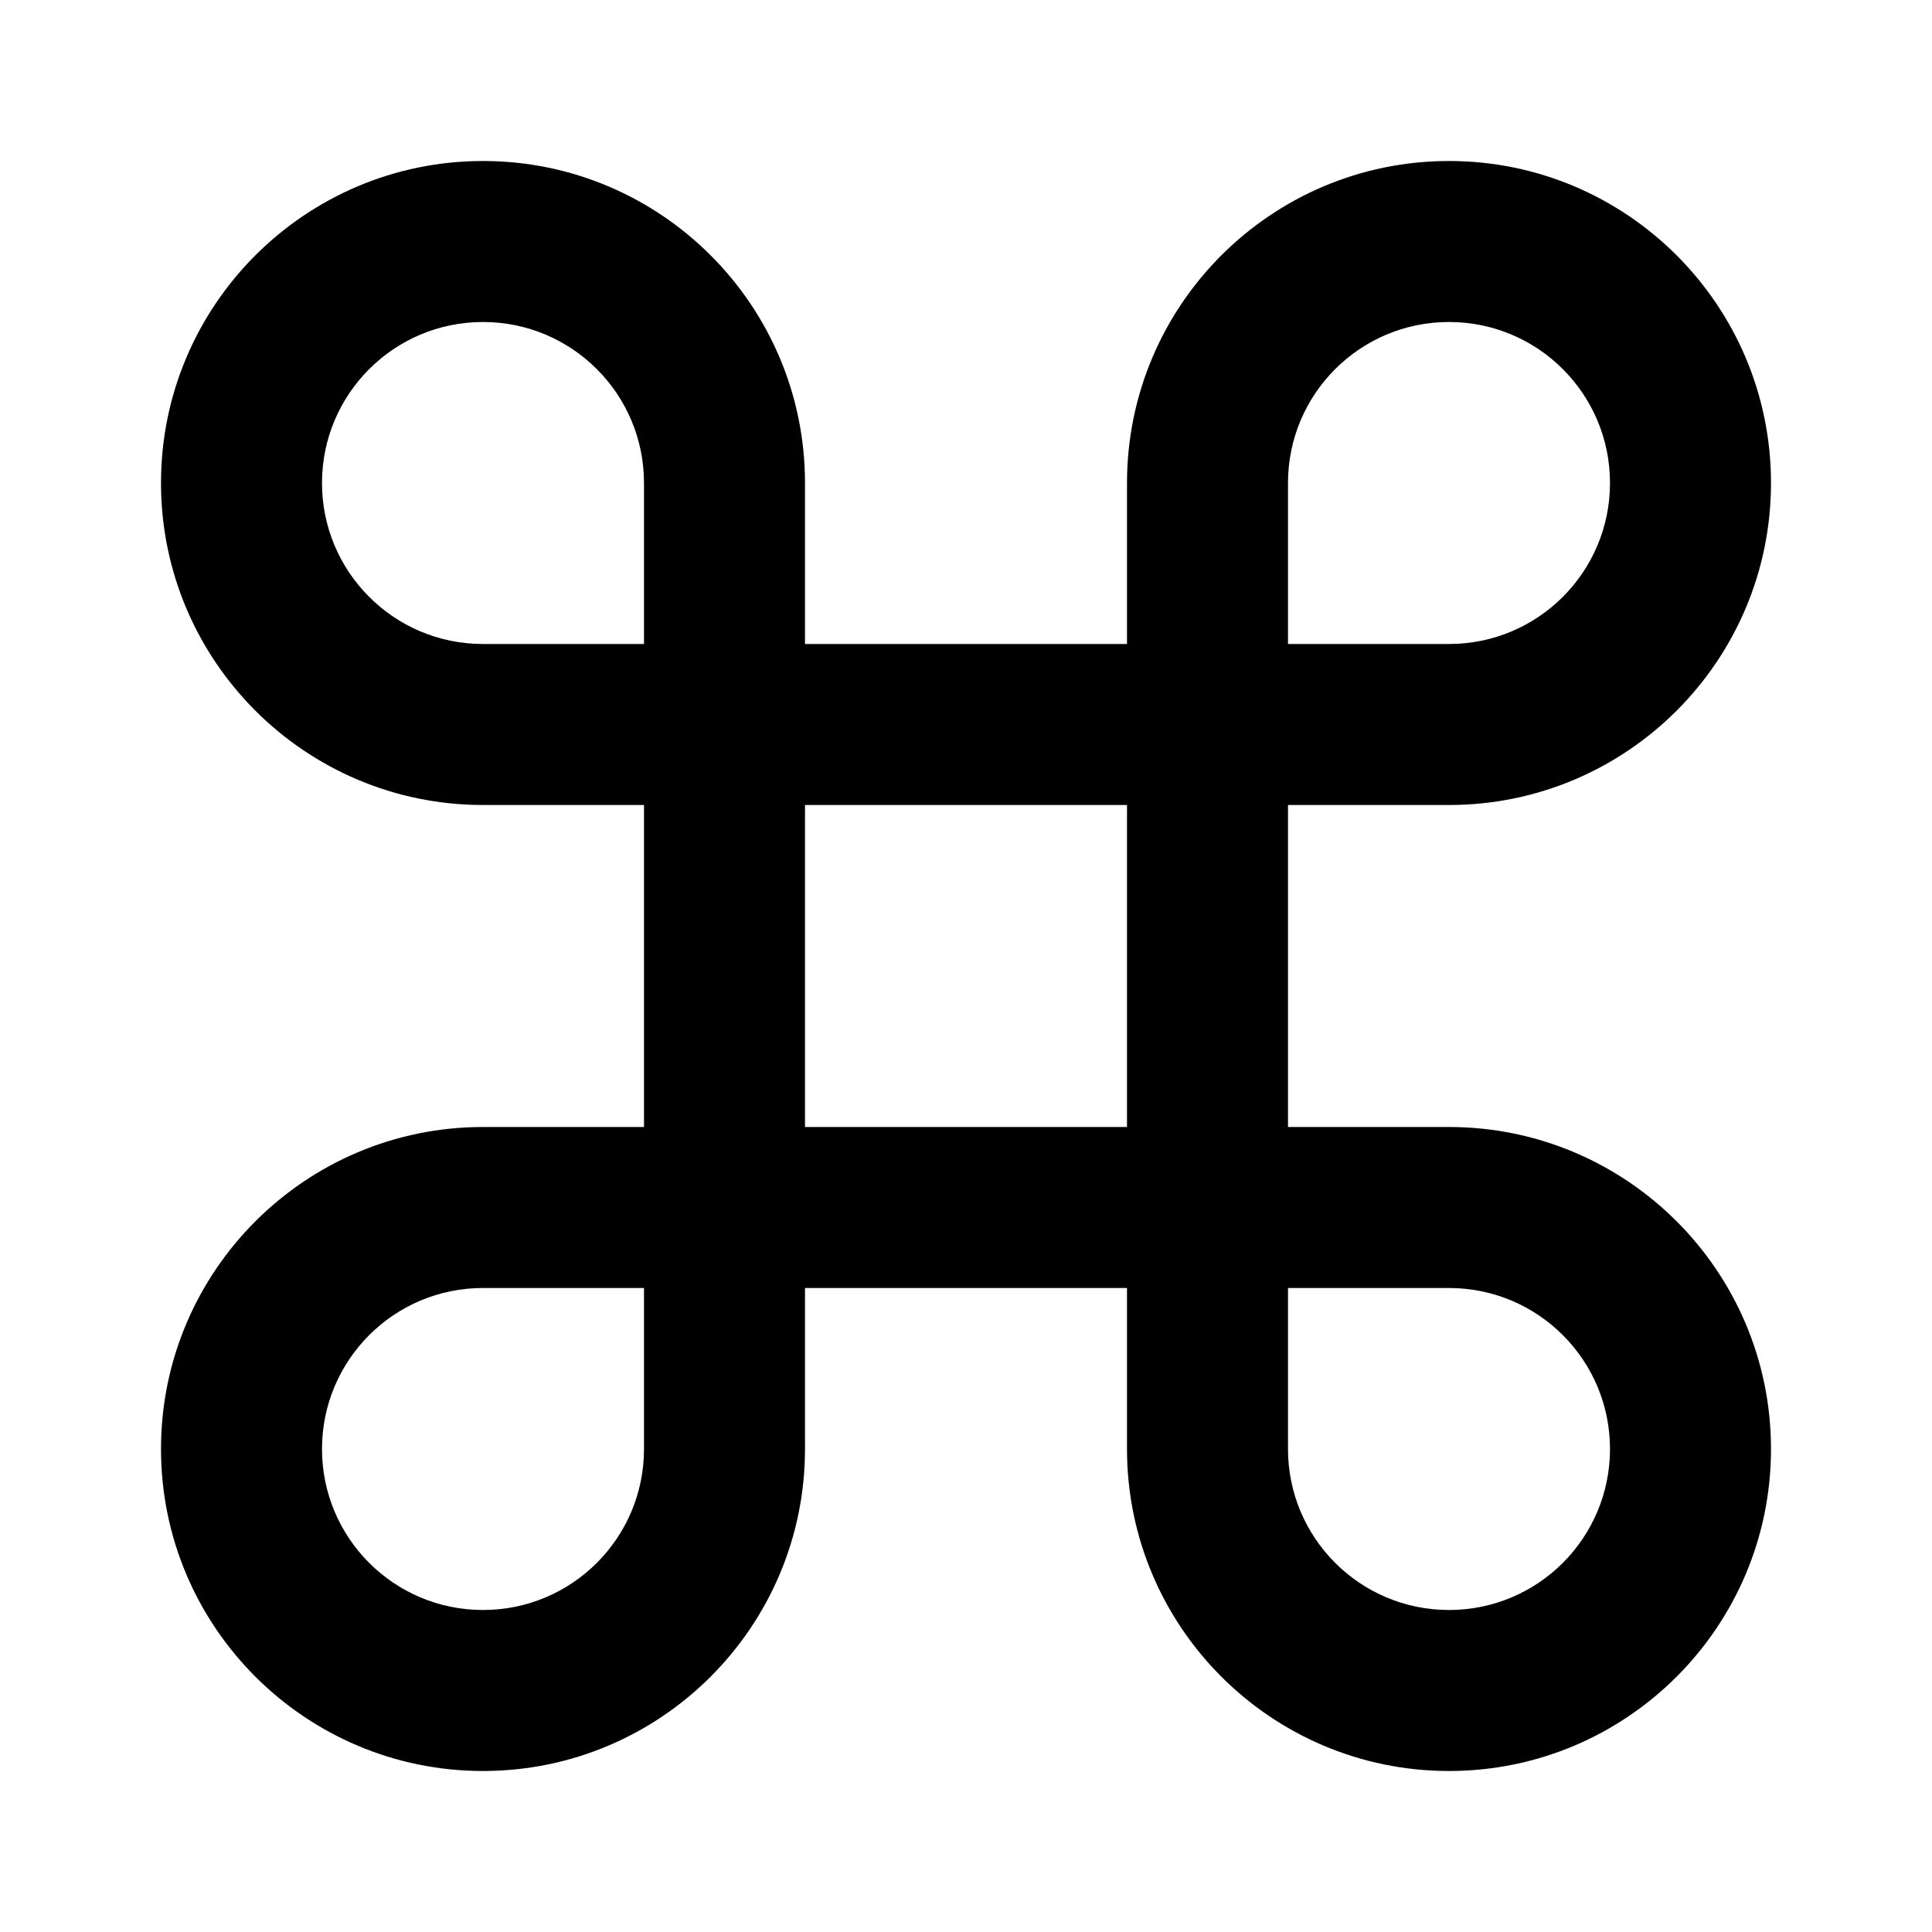 <svg xmlns="http://www.w3.org/2000/svg" xlink="http://www.w3.org/1999/xlink" width="12" height="12" viewBox="0 0 12 12"><path d="M9,7 C10.104,7 11,7.896 11,9 C11,10.104 10.104,11 9,11 C7.896,11 7,10.104 7,9 L7,8 L5,8 L5,9 C5,10.104 4.104,11 3,11 C1.896,11 1,10.104 1,9 C1,7.896 1.896,7 3,7 L4,7 L4,5 L3,5 C1.896,5 1,4.104 1,3 C1,1.896 1.896,1 3,1 C4.104,1 5,1.896 5,3 L5,4 L7,4 L7,3 C7,1.896 7.896,1 9,1 C10.104,1 11,1.896 11,3 C11,4.104 10.104,5 9,5 L8,5 L8,7 L9,7 Z M9,10 C9.553,10 10,9.552 10,9 C10,8.448 9.553,8 9,8 L8,8 L8,9 C8,9.552 8.447,10 9,10 Z M5,7 L7,7 L7,5 L5,5 L5,7 Z M4,9 L4,8 L3,8 C2.447,8 2,8.448 2,9 C2,9.552 2.447,10 3,10 C3.553,10 4,9.552 4,9 Z M3,4 L4,4 L4,3 C4,2.448 3.553,2 3,2 C2.447,2 2,2.448 2,3 C2,3.552 2.447,4 3,4 Z M8,3 L8,4 L9,4 C9.553,4 10,3.552 10,3 C10,2.448 9.553,2 9,2 C8.447,2 8,2.448 8,3 Z"/></svg>
